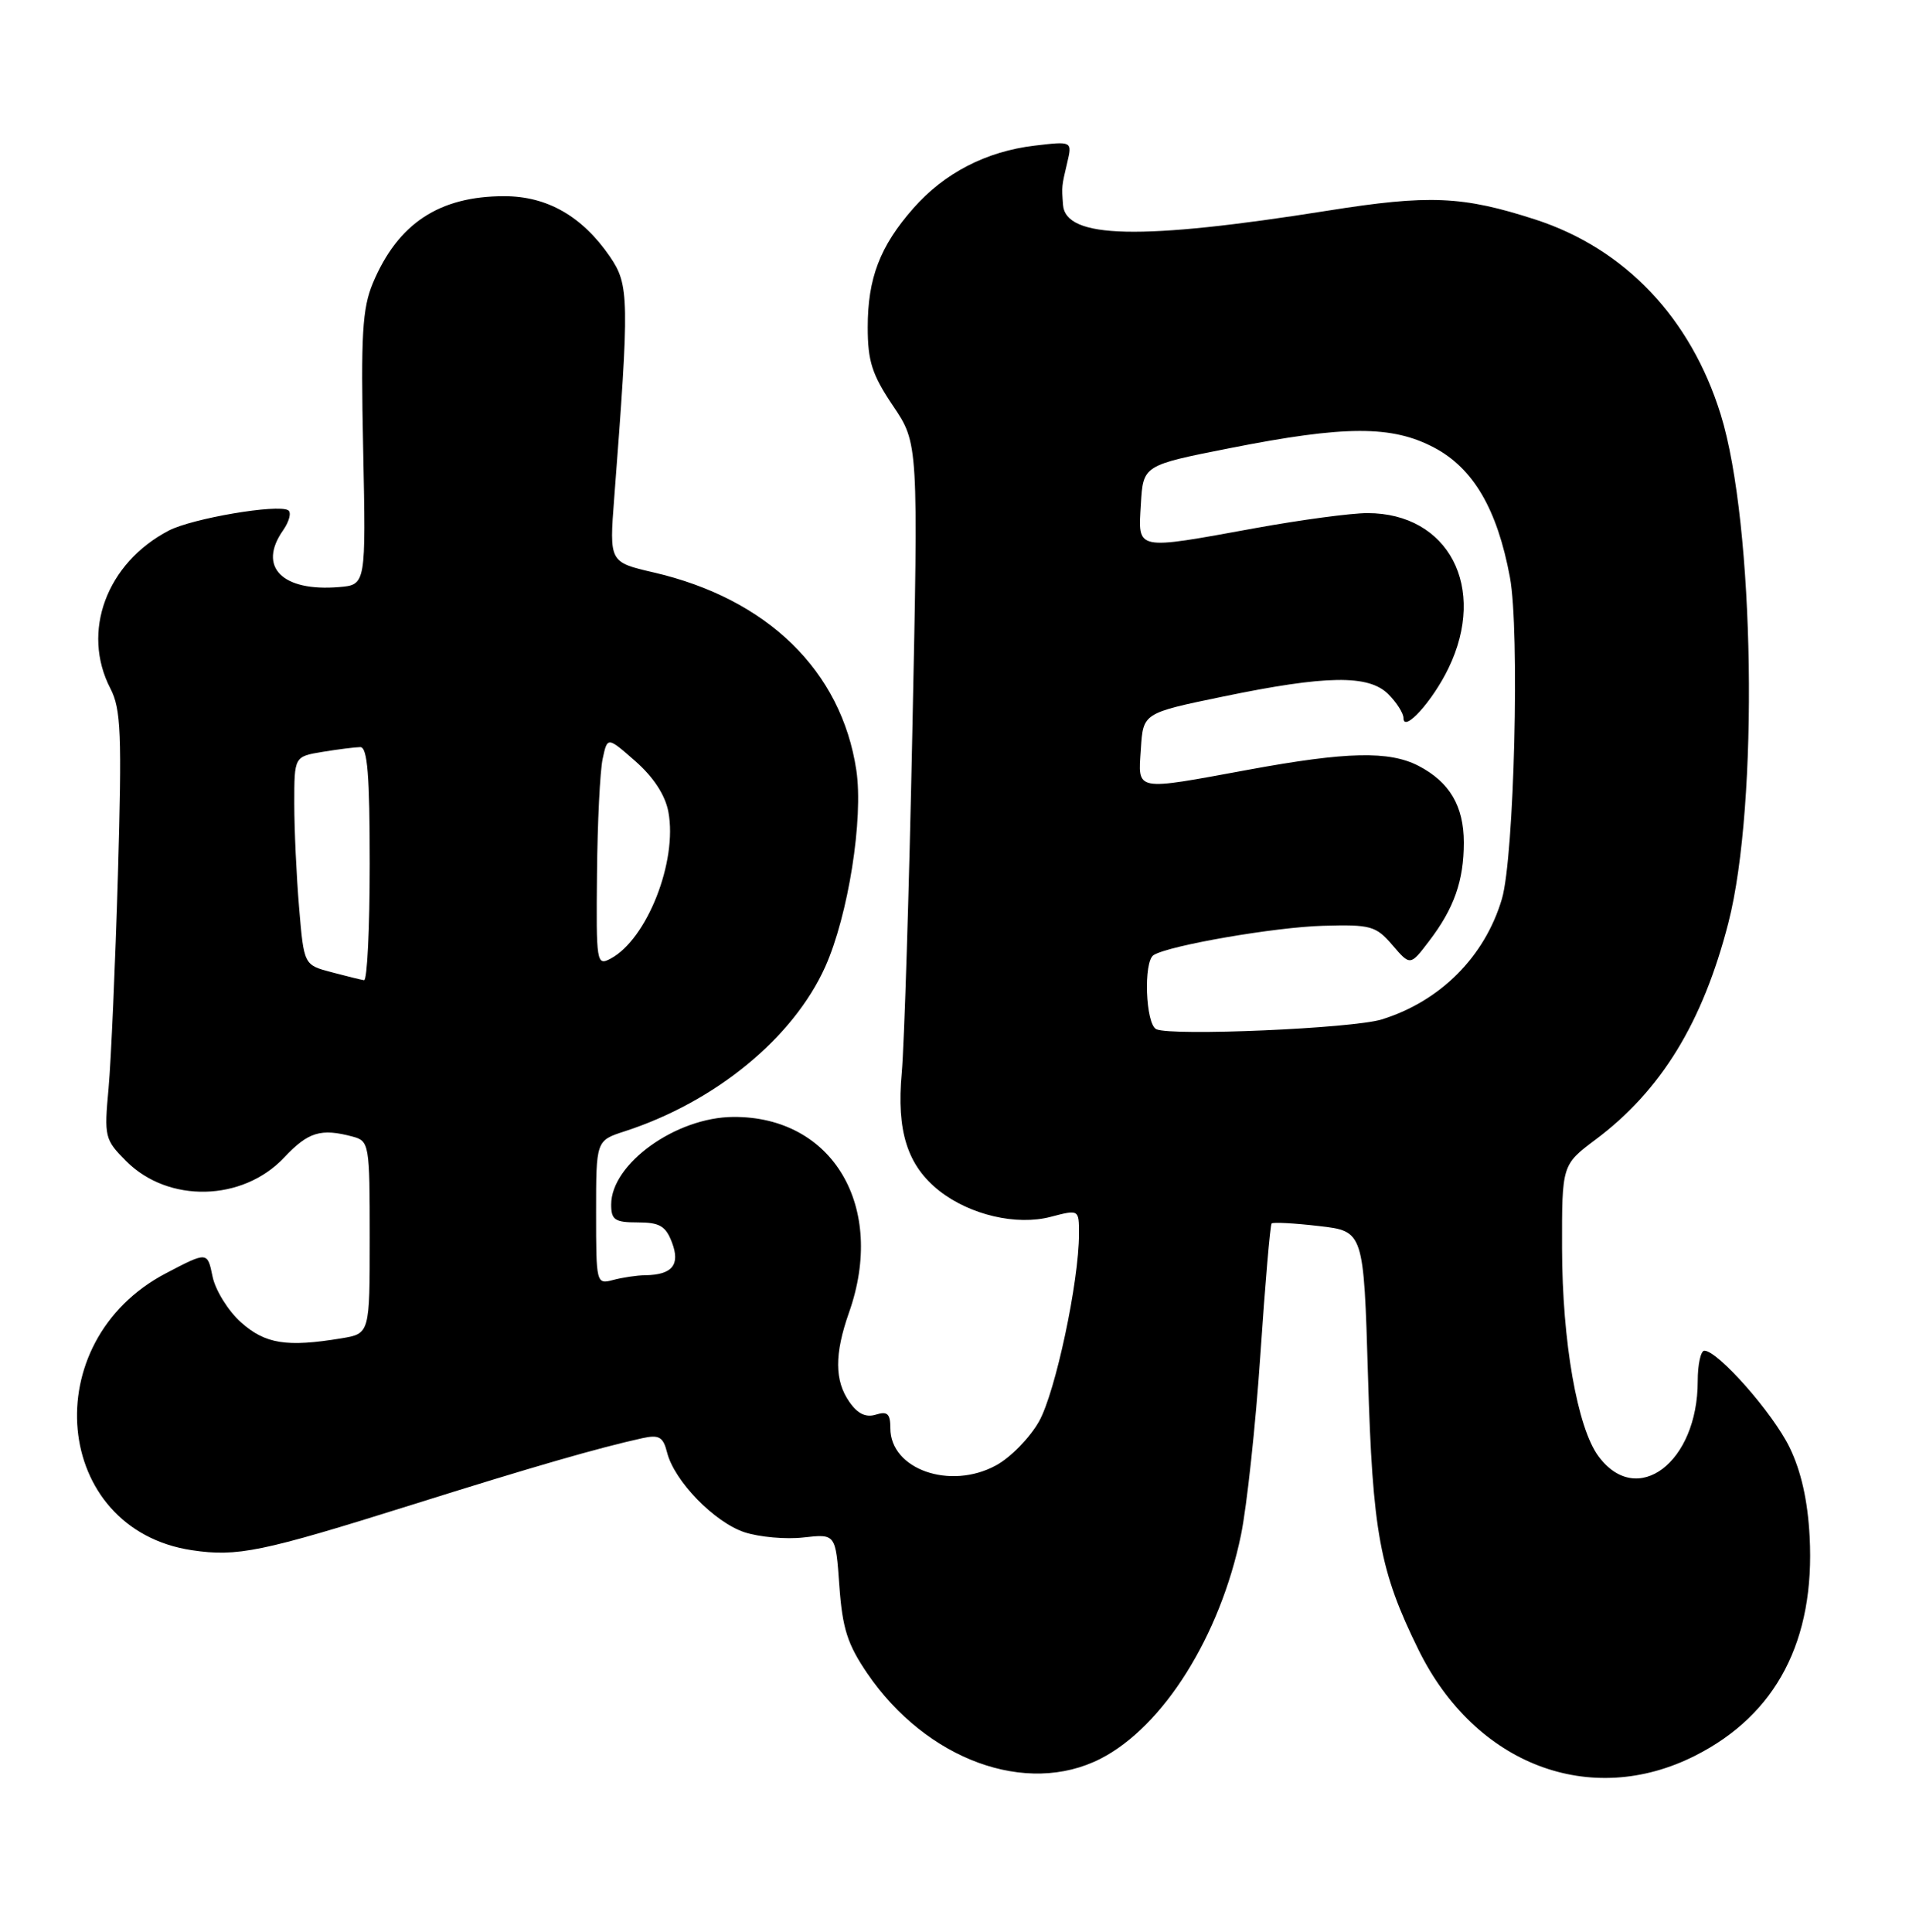 <?xml version="1.0" encoding="UTF-8" standalone="no"?>
<!DOCTYPE svg PUBLIC "-//W3C//DTD SVG 1.1//EN" "http://www.w3.org/Graphics/SVG/1.1/DTD/svg11.dtd" >
<svg xmlns="http://www.w3.org/2000/svg" xmlns:xlink="http://www.w3.org/1999/xlink" version="1.1" viewBox="0 0 253 256">
 <g >
 <path fill="currentColor"
d=" M 224.68 232.66 C 235.43 227.22 240.56 217.39 239.83 203.64 C 239.58 198.85 238.70 194.95 237.17 191.81 C 234.95 187.25 227.67 179.00 225.88 179.00 C 225.40 179.00 225.00 180.81 225.00 183.03 C 225.00 193.82 216.97 199.90 211.85 193.00 C 209.04 189.22 207.04 177.78 207.02 165.44 C 207.00 154.37 207.00 154.37 211.45 151.03 C 220.15 144.52 225.66 135.52 229.06 122.30 C 233.11 106.54 232.55 69.41 228.04 54.92 C 224.07 42.12 215.34 32.95 203.50 29.10 C 193.85 25.97 189.40 25.78 175.96 27.92 C 151.11 31.87 141.21 31.65 140.88 27.13 C 140.70 24.65 140.70 24.70 141.43 21.60 C 142.11 18.71 142.11 18.71 137.12 19.30 C 130.70 20.06 125.15 22.93 121.03 27.62 C 116.62 32.64 115.00 36.87 115.00 43.37 C 115.00 47.87 115.57 49.65 118.35 53.78 C 121.71 58.76 121.71 58.76 120.91 97.13 C 120.48 118.23 119.84 138.50 119.51 142.16 C 118.80 149.91 120.25 154.48 124.51 157.83 C 128.56 161.01 134.72 162.45 139.25 161.26 C 143.00 160.28 143.00 160.28 143.00 163.51 C 143.00 169.83 139.88 184.49 137.71 188.36 C 136.49 190.53 133.93 193.16 132.00 194.20 C 125.92 197.51 118.00 194.72 118.00 189.28 C 118.00 187.36 117.61 186.99 116.09 187.47 C 114.77 187.89 113.67 187.37 112.59 185.82 C 110.59 182.98 110.58 179.45 112.52 173.94 C 117.47 159.92 110.38 147.94 97.18 148.02 C 89.58 148.07 81.00 154.23 81.00 159.63 C 81.00 161.67 81.49 162.00 84.52 162.00 C 87.42 162.00 88.23 162.47 89.06 164.67 C 90.18 167.62 89.09 168.95 85.50 169.00 C 84.40 169.01 82.49 169.30 81.25 169.63 C 79.03 170.22 79.00 170.10 79.00 160.69 C 79.00 151.16 79.00 151.16 82.75 149.94 C 94.79 146.04 105.12 137.57 109.37 128.12 C 112.42 121.30 114.45 108.50 113.49 102.07 C 111.51 88.90 101.72 79.35 86.62 75.86 C 80.75 74.50 80.75 74.50 81.40 66.02 C 83.43 39.55 83.39 37.76 80.84 34.02 C 77.15 28.65 72.52 26.00 66.82 26.00 C 58.21 26.00 52.73 29.62 49.42 37.51 C 48.02 40.87 47.81 44.35 48.13 59.50 C 48.50 77.50 48.50 77.50 44.94 77.80 C 37.39 78.43 34.12 75.13 37.51 70.29 C 38.34 69.10 38.65 67.90 38.19 67.62 C 36.81 66.77 25.48 68.70 22.38 70.31 C 14.12 74.61 10.74 83.73 14.63 91.24 C 16.04 93.98 16.17 97.18 15.63 115.95 C 15.28 127.80 14.72 140.52 14.39 144.21 C 13.79 150.68 13.88 151.03 16.74 153.89 C 22.31 159.47 32.15 159.24 37.65 153.41 C 40.86 150.00 42.52 149.50 46.75 150.63 C 48.93 151.22 49.00 151.61 49.00 163.99 C 49.00 176.74 49.00 176.74 45.25 177.36 C 37.99 178.56 35.15 178.11 31.94 175.24 C 30.24 173.72 28.54 170.98 28.17 169.17 C 27.49 165.86 27.49 165.86 22.01 168.73 C 4.66 177.79 6.97 202.67 25.43 205.44 C 31.45 206.34 34.67 205.68 54.50 199.45 C 70.69 194.36 79.30 191.88 85.14 190.59 C 87.35 190.11 87.89 190.42 88.41 192.49 C 89.35 196.26 94.68 201.74 98.67 203.06 C 100.63 203.70 104.15 204.02 106.49 203.75 C 110.75 203.27 110.75 203.27 111.24 210.17 C 111.65 215.84 112.32 217.92 114.96 221.79 C 122.80 233.24 136.05 238.08 145.86 233.07 C 154.16 228.83 161.70 216.83 164.47 203.41 C 165.25 199.61 166.41 188.85 167.04 179.50 C 167.67 170.15 168.34 162.34 168.53 162.14 C 168.72 161.95 171.54 162.10 174.80 162.48 C 180.73 163.16 180.73 163.16 181.30 182.33 C 181.91 203.12 182.85 208.18 188.00 218.65 C 195.49 233.86 210.78 239.70 224.68 232.66 Z  M 153.25 136.40 C 151.82 135.75 151.51 127.42 152.89 126.57 C 154.95 125.29 169.02 122.86 175.34 122.69 C 181.66 122.51 182.35 122.70 184.54 125.25 C 186.90 128.00 186.90 128.00 189.38 124.74 C 192.71 120.39 194.00 116.72 194.00 111.66 C 194.00 106.82 192.11 103.63 187.99 101.49 C 184.11 99.49 178.49 99.61 165.50 102.00 C 150.21 104.81 150.83 104.93 151.20 99.25 C 151.50 94.50 151.50 94.50 162.00 92.33 C 175.78 89.47 181.39 89.39 184.00 92.00 C 185.10 93.10 186.00 94.52 186.00 95.15 C 186.00 97.18 189.87 92.91 191.97 88.55 C 197.14 77.87 191.98 68.00 181.22 68.00 C 179.08 68.00 172.43 68.89 166.42 69.98 C 150.31 72.91 150.84 73.02 151.20 66.83 C 151.50 61.66 151.50 61.66 163.00 59.39 C 178.27 56.37 184.47 56.36 190.07 59.32 C 195.26 62.06 198.43 67.48 200.11 76.50 C 201.43 83.54 200.68 113.58 199.05 119.12 C 196.79 126.77 190.88 132.70 183.12 135.10 C 179.25 136.30 155.34 137.33 153.25 136.40 Z  M 43.89 128.83 C 40.28 127.87 40.28 127.87 39.64 120.28 C 39.29 116.11 39.00 109.90 39.00 106.48 C 39.00 100.26 39.00 100.26 42.75 99.64 C 44.81 99.30 47.06 99.02 47.75 99.01 C 48.70 99.00 49.00 102.76 49.00 114.50 C 49.00 123.03 48.66 129.95 48.25 129.90 C 47.84 129.84 45.88 129.36 43.89 128.83 Z  M 79.12 115.79 C 79.18 109.03 79.52 102.18 79.87 100.56 C 80.50 97.62 80.50 97.62 84.22 100.89 C 86.61 102.99 88.17 105.38 88.58 107.59 C 89.81 114.14 85.75 124.46 80.93 127.04 C 79.07 128.03 79.00 127.63 79.12 115.79 Z "/>
</g>
</svg>